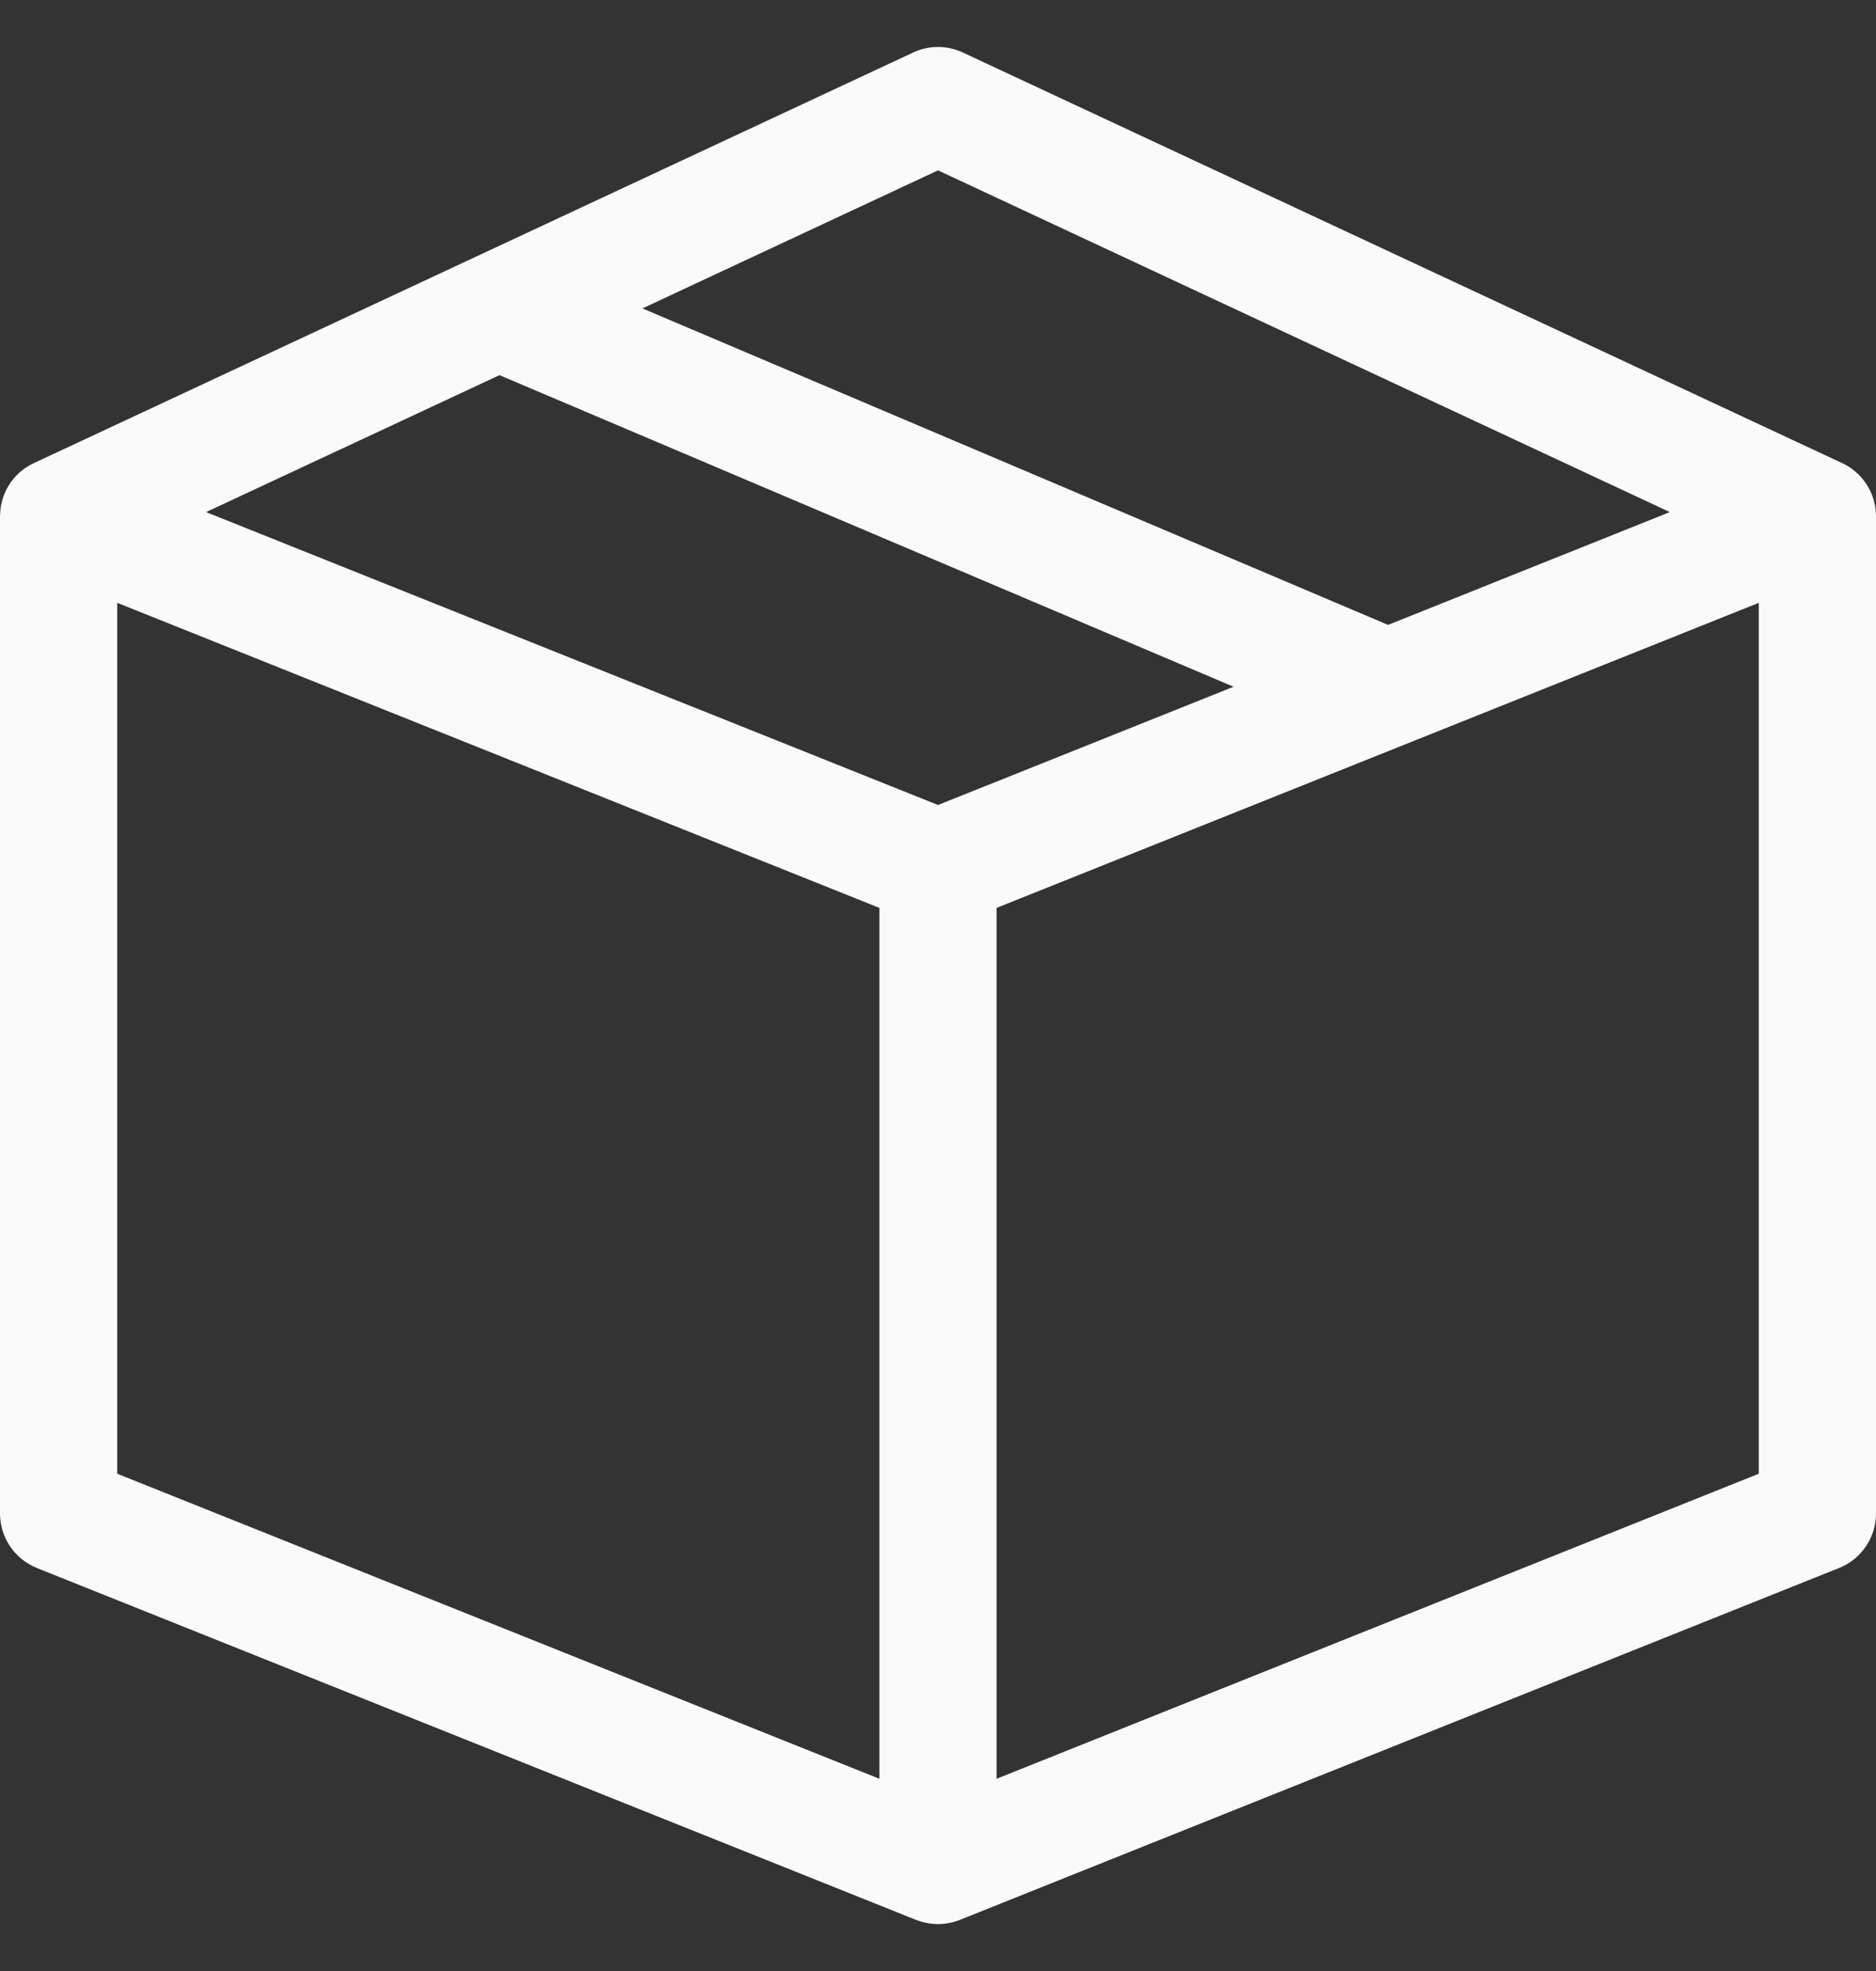 <svg width="20" height="21" viewBox="0 0 20 21" fill="none" xmlns="http://www.w3.org/2000/svg">
<rect x="0" y="0" width="20" height="21" fill="#333333" stroke="none"/>
<path d="M19.996 5.433C19.973 5.218 19.839 5.027 19.639 4.934L10.264 0.559C10.097 0.481 9.903 0.481 9.736 0.559L0.361 4.934C0.161 5.027 0.027 5.217 0.004 5.433C0.003 5.437 0 5.497 0 5.5V16.125C0 16.381 0.156 16.611 0.393 16.706L9.768 20.456C9.842 20.485 9.921 20.5 10 20.5C10.079 20.5 10.158 20.485 10.232 20.456L19.607 16.706C19.844 16.611 20 16.381 20 16.125V5.5C20 5.497 19.997 5.437 19.996 5.433V5.433ZM10 1.815L17.802 5.456L14.798 6.658L6.849 3.286L10 1.815ZM5.325 3.997L13.151 7.317L10 8.577L2.197 5.456L5.325 3.997ZM1.25 6.423L9.375 9.673V18.952L1.25 15.702V6.423ZM10.625 18.952V9.673L18.75 6.423V15.702L10.625 18.952Z" fill="#FAFAFA"/>
</svg>
